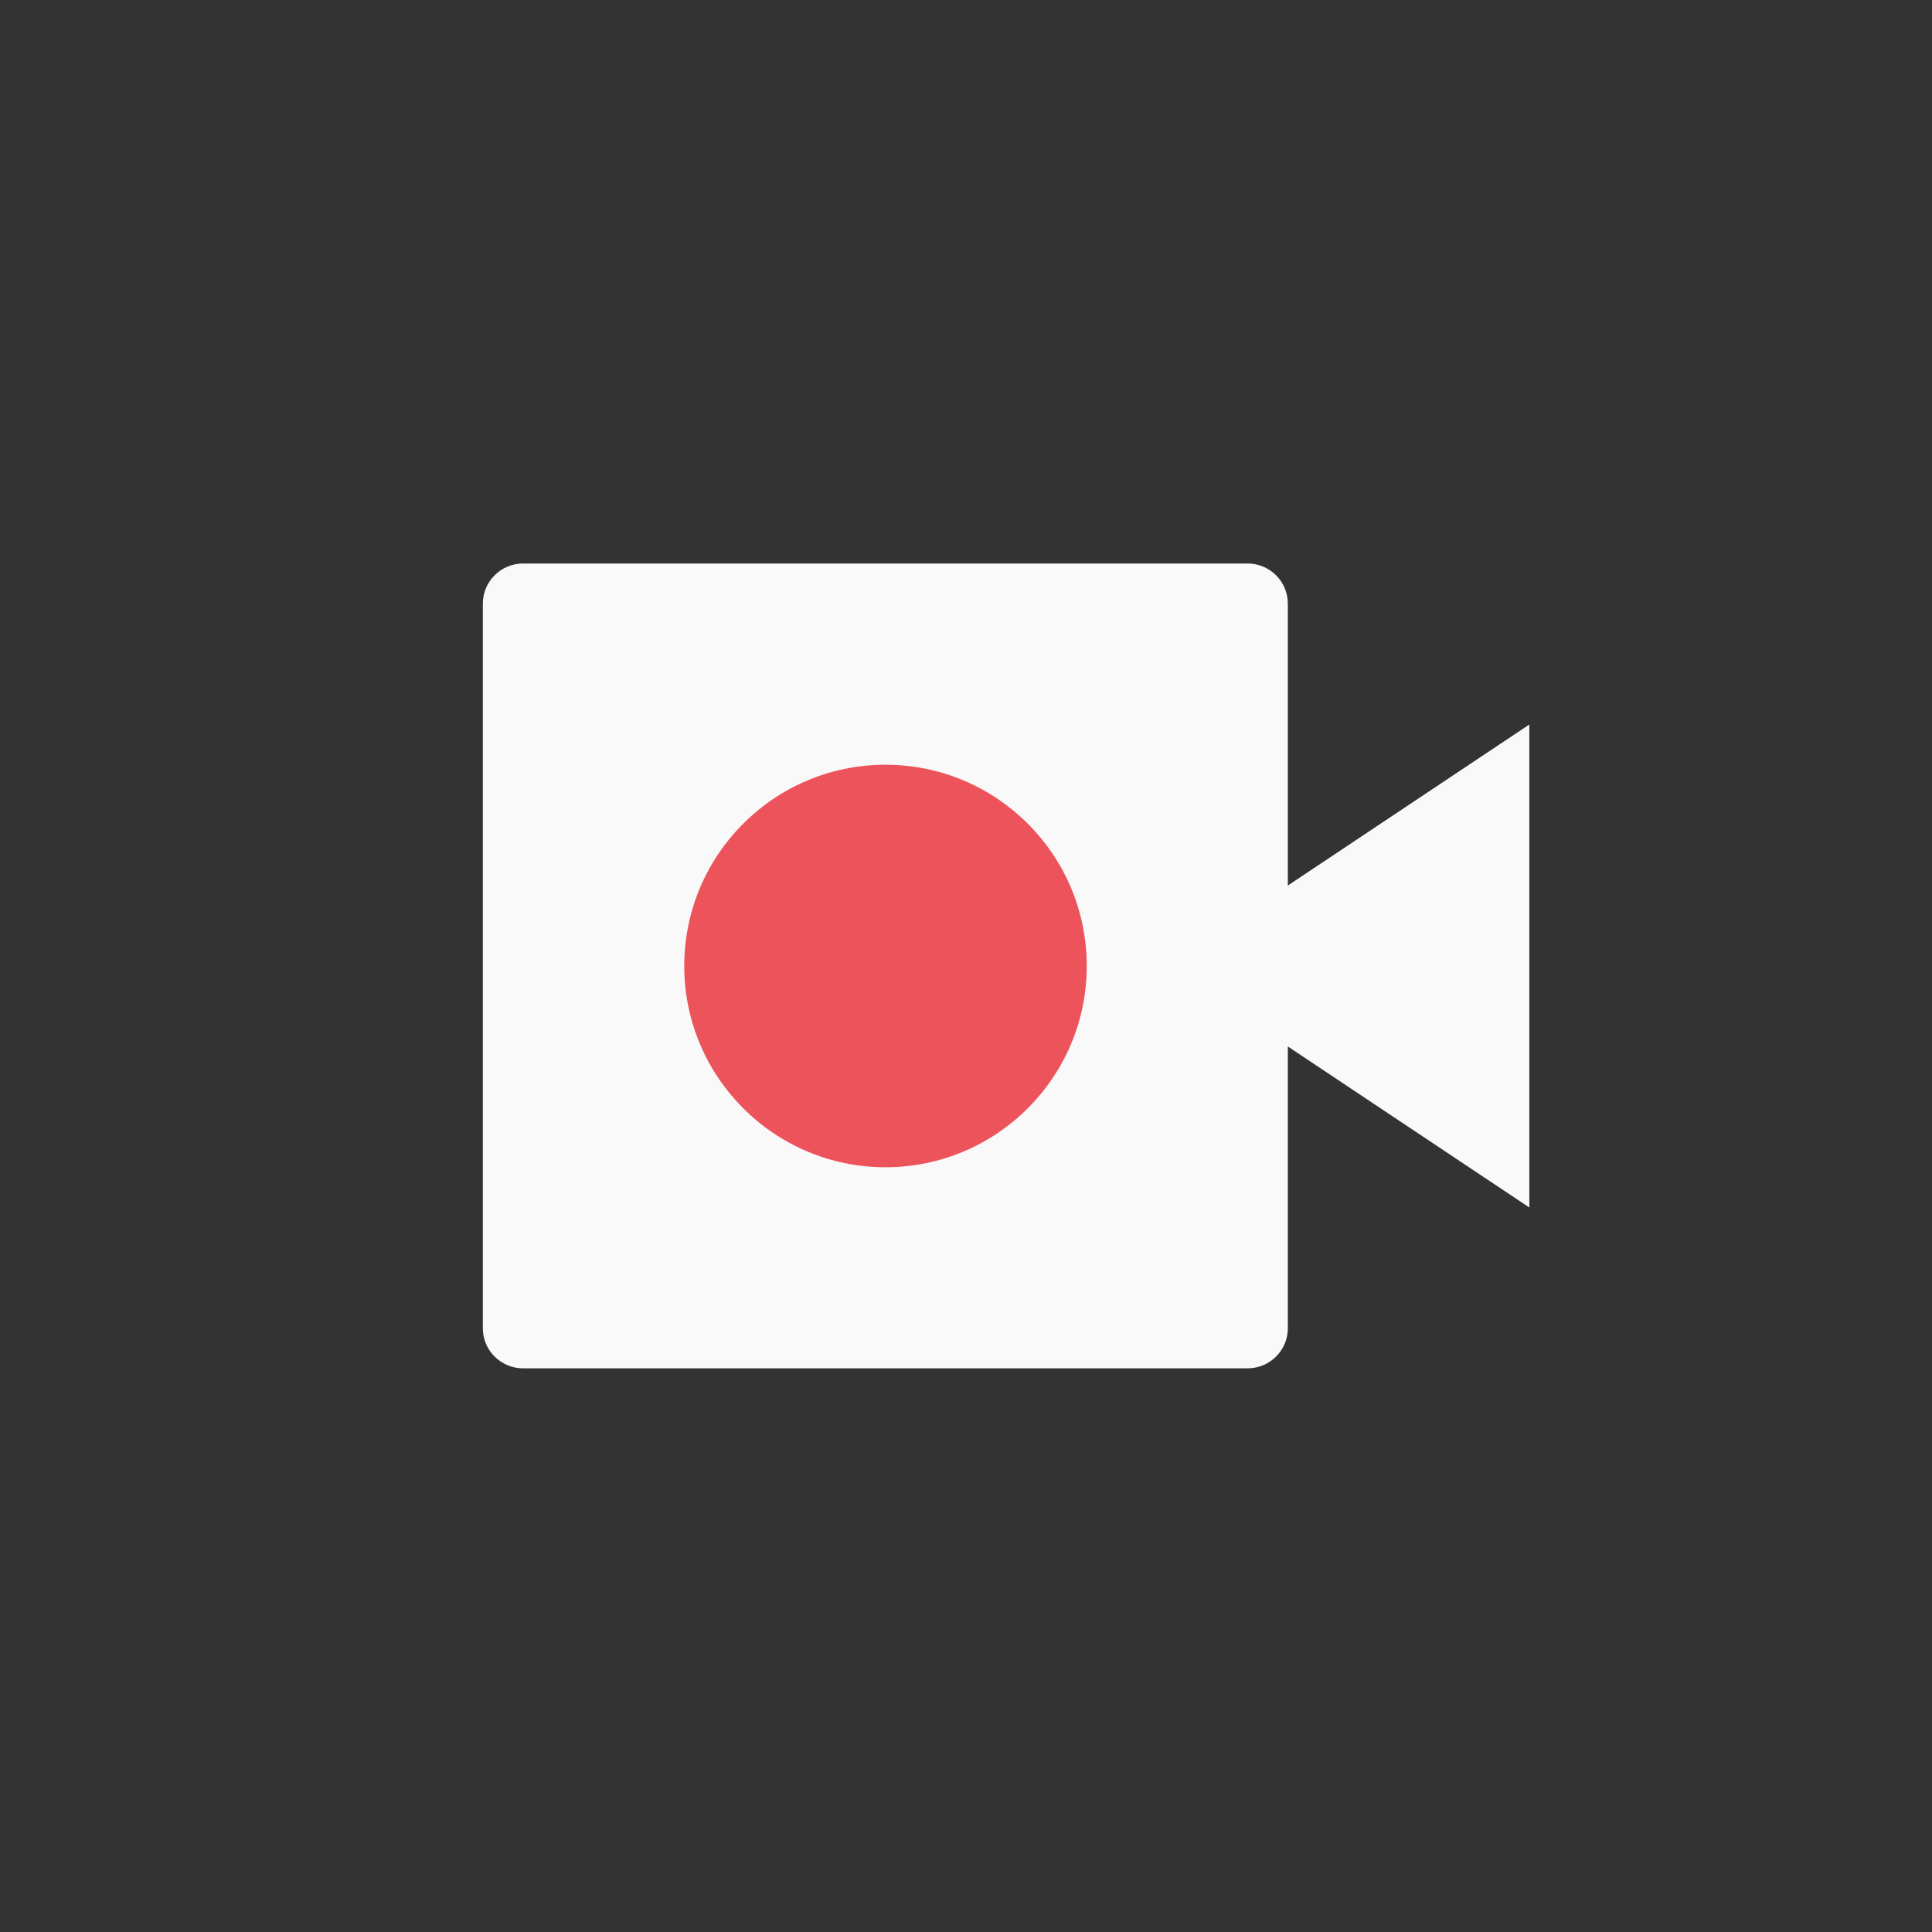 <!-- color: #ef555c -->
<svg xmlns="http://www.w3.org/2000/svg" xmlns:xlink="http://www.w3.org/1999/xlink" width="48px" height="48px" viewBox="0 0 48 48" version="1.1">
<rect x="0" y="0" width="48" height="48" fill="#333333" stroke="none"/>
<g id="surface1">
<path style=" stroke:none;fill-rule:nonzero;fill:rgb(97.647%,97.647%,97.647%);fill-opacity:1;" d="M 12.996 14 L 30.996 14 C 31.547 14 31.996 14.445 31.996 15 L 31.996 33 C 31.996 33.551 31.547 33.996 30.996 33.996 L 12.996 33.996 C 12.445 33.996 11.996 33.551 11.996 33 L 11.996 15 C 11.996 14.445 12.445 14 12.996 14 M 12.996 14 "/>
<path style=" stroke:none;fill-rule:nonzero;fill:rgb(97.647%,97.647%,97.647%);fill-opacity:1;" d="M 31.996 22 L 37.996 18 L 37.996 30 L 31.996 26 L 30.996 26 L 30.996 23 M 31.996 22 "/>
<path style=" stroke:none;fill-rule:nonzero;fill:rgb(92.941%,32.549%,35.686%);fill-opacity:1;" d="M 27 24 C 27 26.758 24.762 29 22 29 C 19.238 29 17 26.758 17 24 C 17 21.238 19.238 19 22 19 C 24.762 19 27 21.238 27 24 M 27 24 "/>
</g>
</svg>
